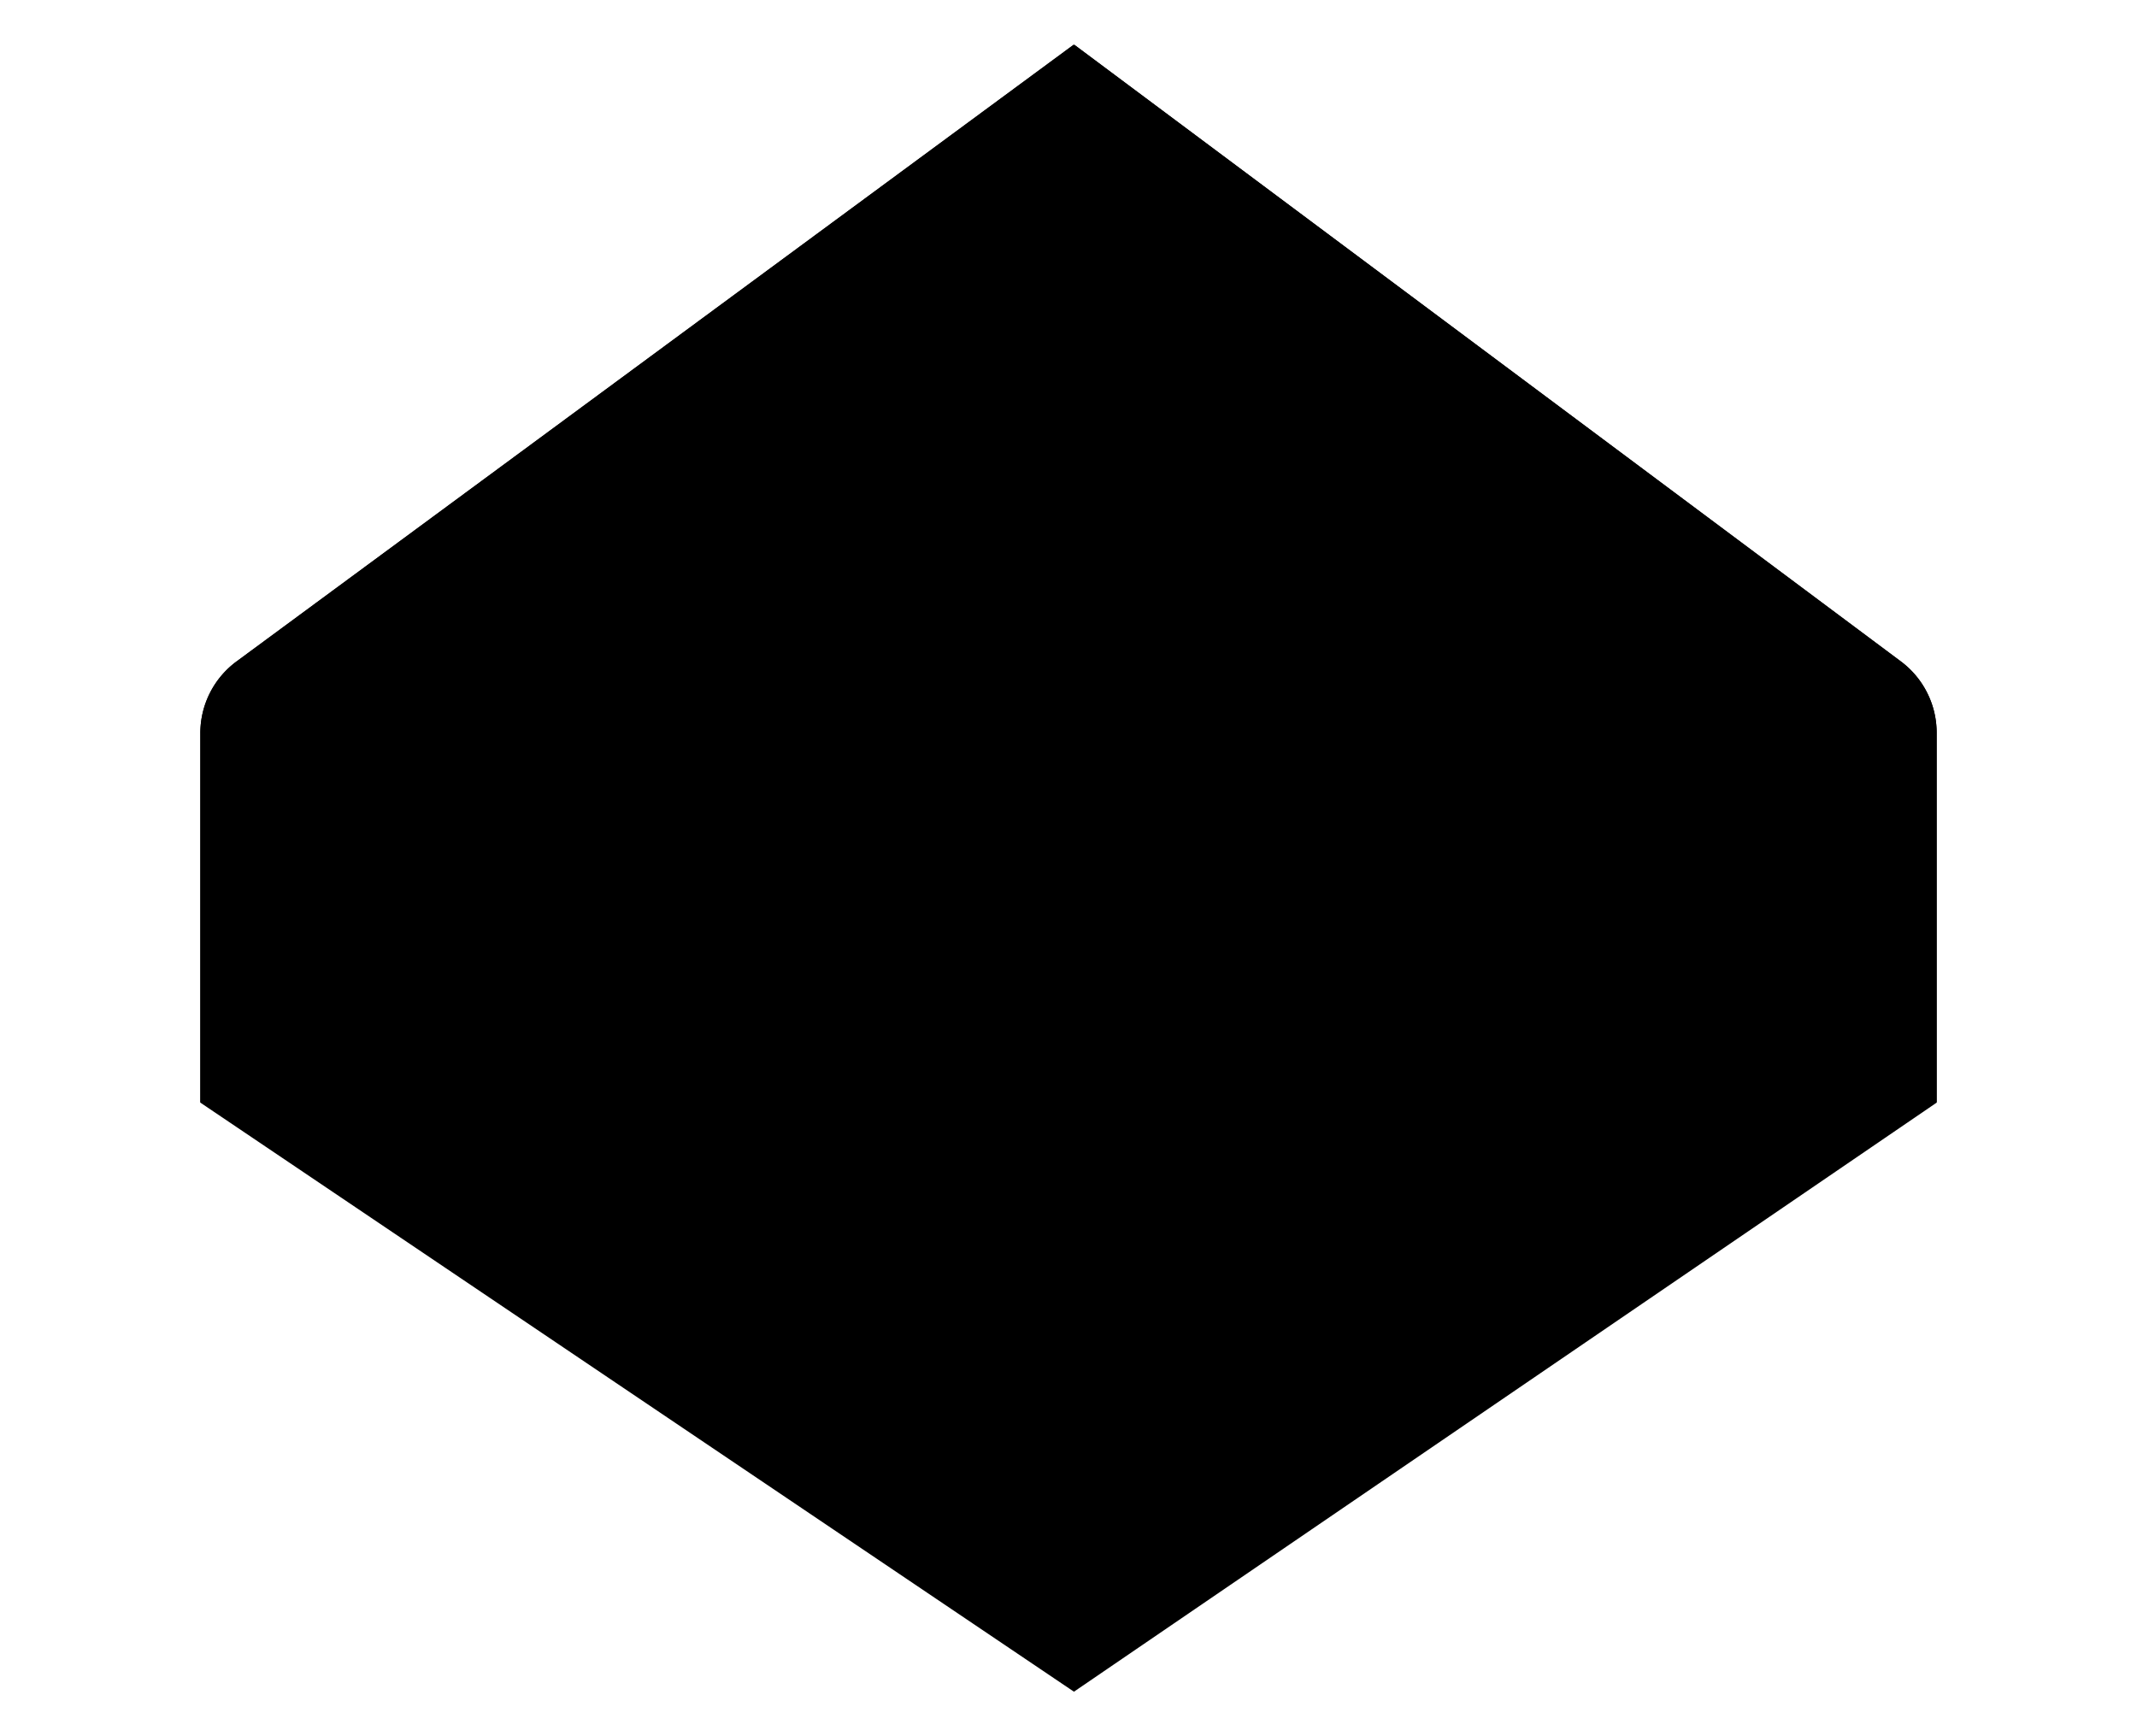 <svg class="die-svg" viewBox="-8 0 96 78"><path d="M40.245 76 1 49.536v-16.6a4 4 0 0 1 1.627-3.221L40.245 2l37.147 27.714A4 4 0 0 1 79 32.92v16.616L40.245 76Z" class="face"/><path d="M40.245 76 1 49.536M40.245 76 79 49.536M40.245 76V61.788M1 49.536v-16.6a4 4 0 0 1 1.627-3.221L40.245 2M1 49.536h13.736M40.246 2l37.146 27.714A4 4 0 0 1 79 32.92v16.616M40.245 2l-25.51 47.536M40.246 2l25.02 47.536m13.735 0H65.264m-50.528 0 25.51 12.252m25.018-12.252L40.245 61.788" class="edges"/></svg>